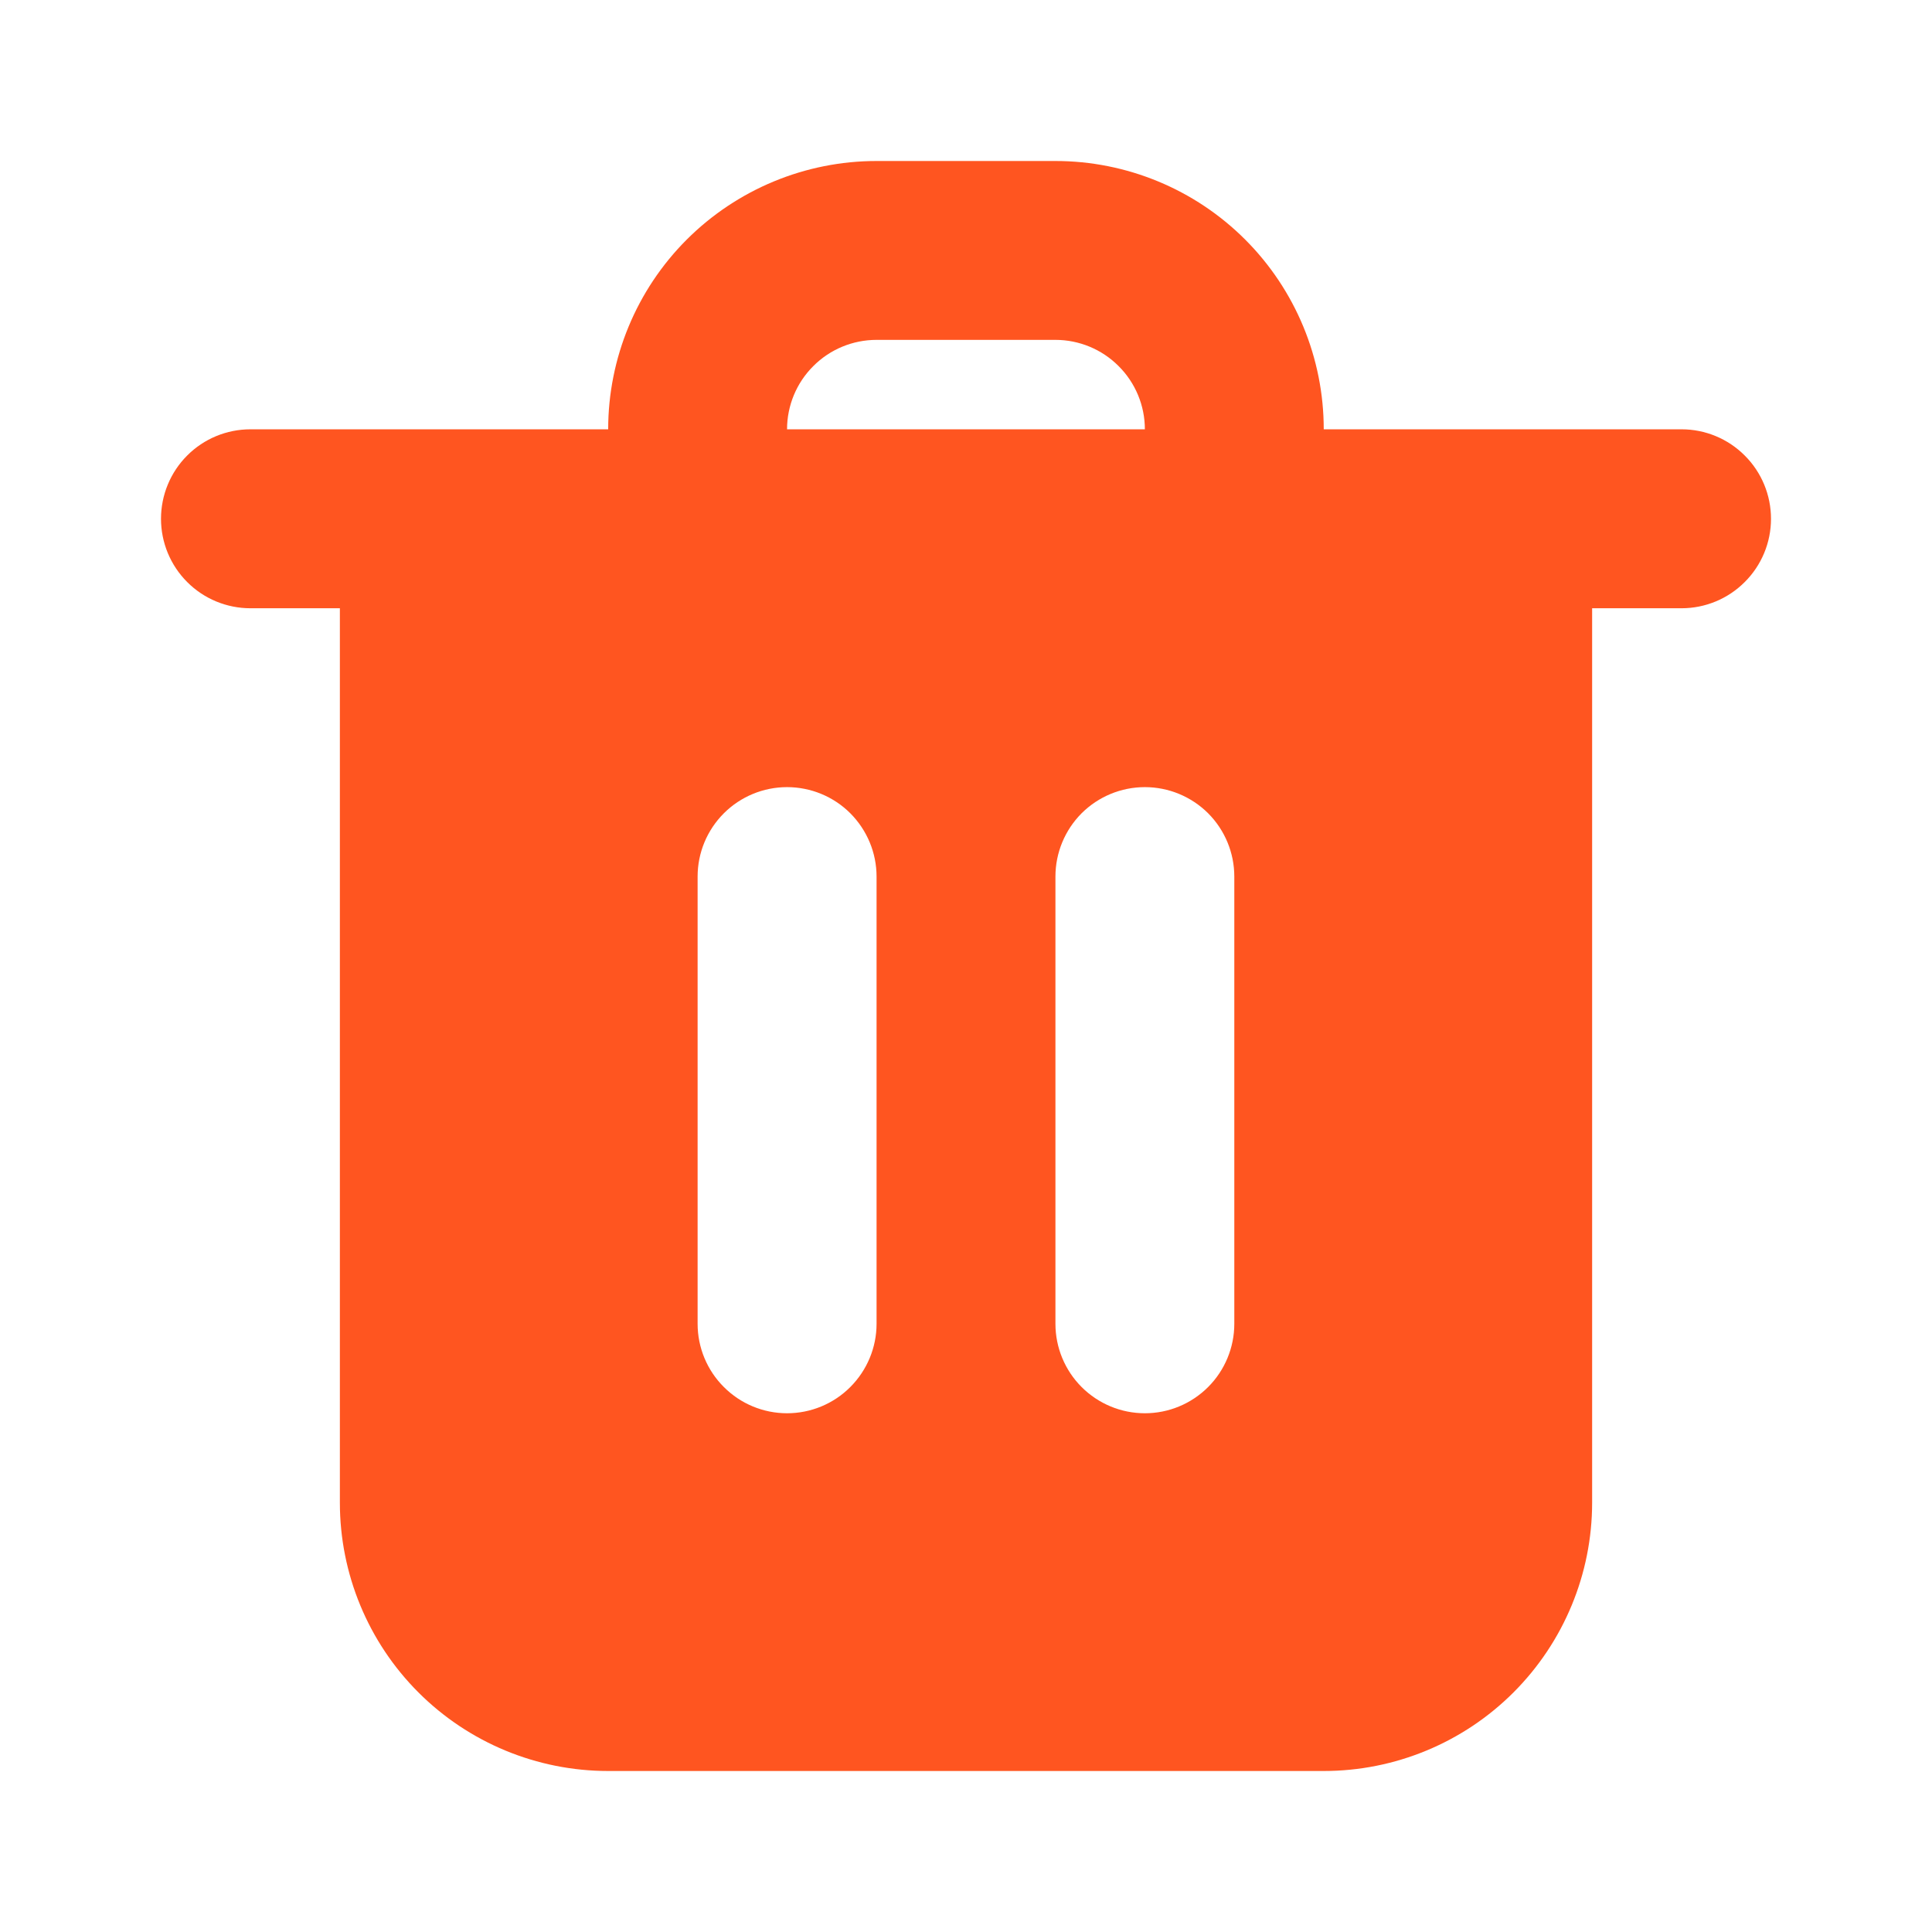 <svg width="24" height="24" viewBox="0 0 24 24" fill="none" xmlns="http://www.w3.org/2000/svg">
<path fill-rule="evenodd" clip-rule="evenodd" d="M10.889 4.222C10.594 4.222 10.311 4.339 10.103 4.548C9.894 4.756 9.777 5.039 9.777 5.333H14.222C14.222 5.039 14.105 4.756 13.896 4.548C13.688 4.339 13.405 4.222 13.111 4.222H10.889ZM10.889 2C10.005 2 9.157 2.351 8.531 2.976C7.906 3.601 7.555 4.449 7.555 5.333H3.111C2.816 5.333 2.533 5.45 2.325 5.659C2.117 5.867 2 6.15 2 6.445C2 6.739 2.117 7.022 2.325 7.23C2.533 7.439 2.816 7.556 3.111 7.556H4.222V18.667C4.222 19.551 4.573 20.399 5.198 21.024C5.823 21.649 6.671 22 7.555 22H16.444C17.328 22 18.176 21.649 18.801 21.024C19.426 20.399 19.778 19.551 19.778 18.667V7.556H20.889C21.183 7.556 21.466 7.439 21.674 7.23C21.883 7.022 22 6.739 22 6.445C22 6.15 21.883 5.867 21.674 5.659C21.466 5.45 21.183 5.333 20.889 5.333H16.444C16.444 4.449 16.093 3.601 15.468 2.976C14.843 2.351 13.995 2 13.111 2H10.889ZM10.889 10.889C10.889 10.594 10.771 10.312 10.563 10.103C10.355 9.895 10.072 9.778 9.777 9.778C9.483 9.778 9.2 9.895 8.992 10.103C8.783 10.312 8.666 10.594 8.666 10.889V16.445C8.666 16.739 8.783 17.022 8.992 17.23C9.2 17.439 9.483 17.556 9.777 17.556C10.072 17.556 10.355 17.439 10.563 17.23C10.771 17.022 10.889 16.739 10.889 16.445V10.889ZM15.333 10.889C15.333 10.594 15.216 10.312 15.008 10.103C14.799 9.895 14.517 9.778 14.222 9.778C13.927 9.778 13.645 9.895 13.436 10.103C13.228 10.312 13.111 10.594 13.111 10.889V16.445C13.111 16.739 13.228 17.022 13.436 17.23C13.645 17.439 13.927 17.556 14.222 17.556C14.517 17.556 14.799 17.439 15.008 17.23C15.216 17.022 15.333 16.739 15.333 16.445V10.889Z" fill="#FF5520"/>
</svg>

